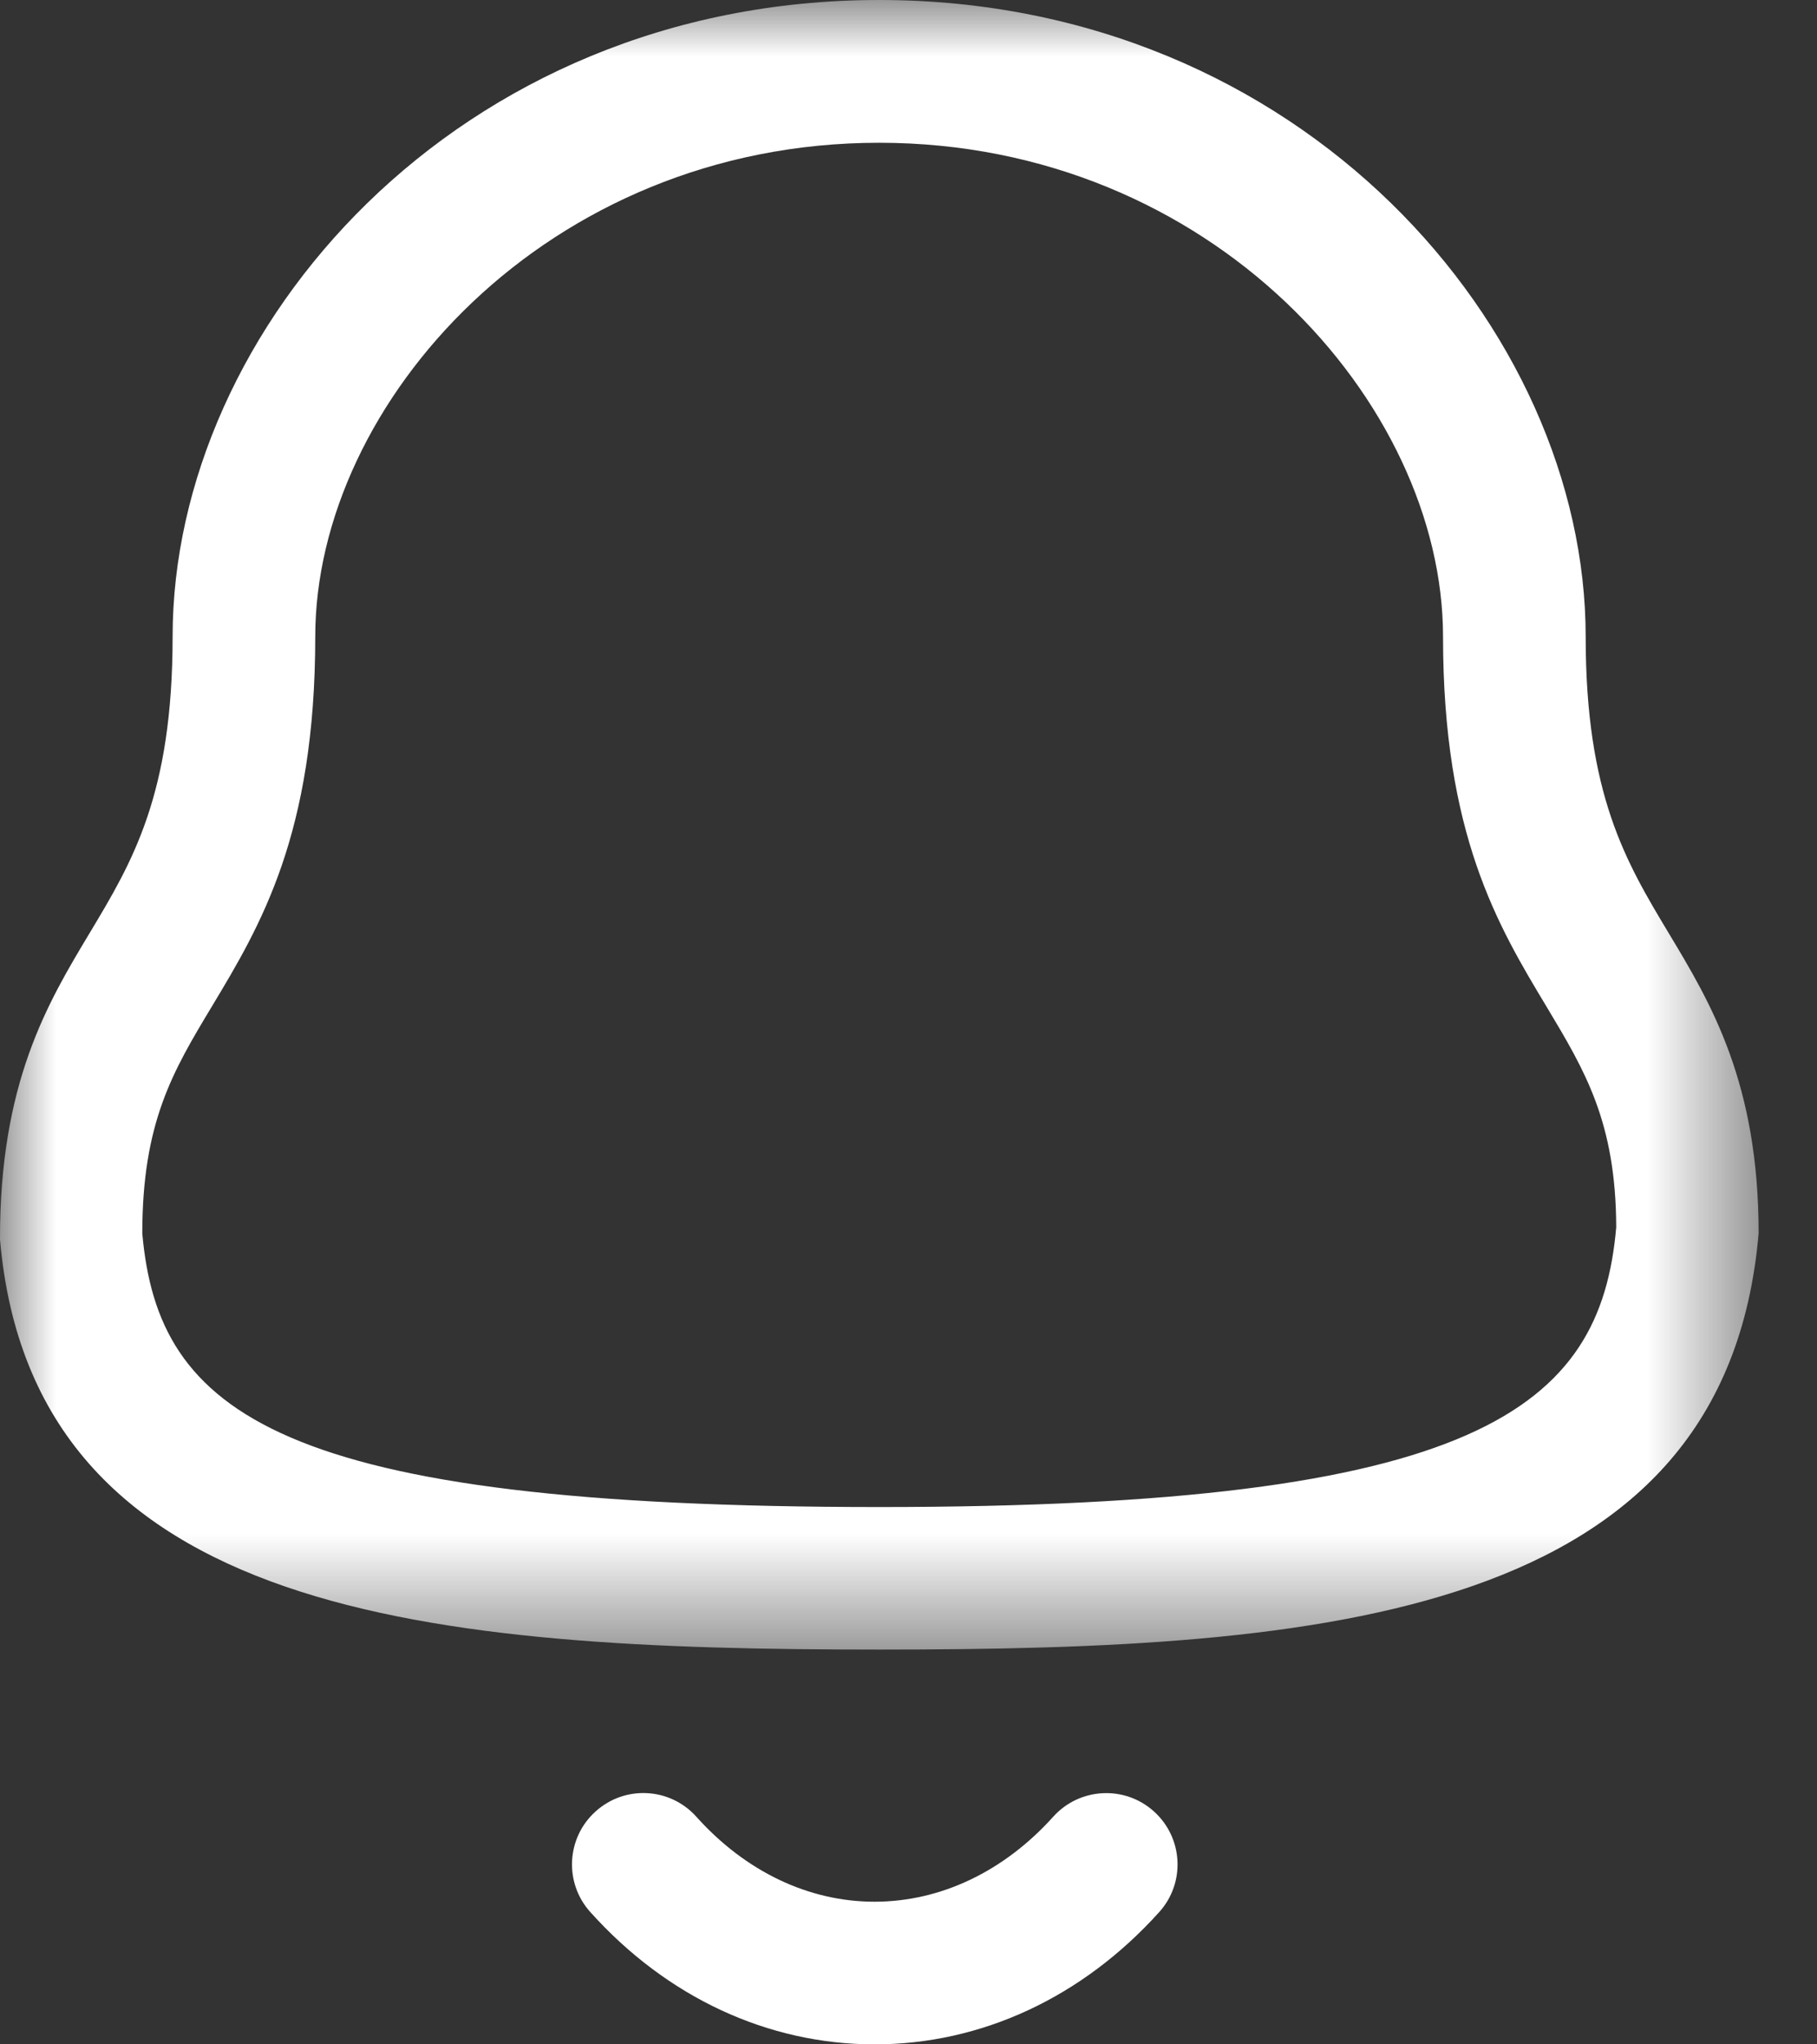 <svg width="16" height="18" viewBox="0 0 16 18" fill="none" xmlns="http://www.w3.org/2000/svg">
<rect x="0" y="0" width="16" height="18" fill="#333333" stroke="none"/>
<mask id="mask0_21368_11534" style="mask-type:luminance" maskUnits="userSpaceOnUse" x="0" y="0" width="16" height="15">
<path fill-rule="evenodd" clip-rule="evenodd" d="M0 0H15.486V14.524H0V0Z" fill="white"/>
</mask>
<g mask="url(#mask0_21368_11534)">
<path fill-rule="evenodd" clip-rule="evenodd" d="M7.741 1.257C4.815 1.257 2.776 3.549 2.776 5.606C2.776 7.346 2.293 8.151 1.866 8.861C1.523 9.431 1.253 9.881 1.253 10.86C1.393 12.439 2.435 13.269 7.741 13.269C13.018 13.269 14.093 12.402 14.232 10.806C14.229 9.881 13.959 9.431 13.617 8.861C13.19 8.151 12.707 7.346 12.707 5.606C12.707 3.549 10.667 1.257 7.741 1.257ZM7.742 14.524C3.827 14.524 0.289 14.248 1.11806e-05 10.913C-0.003 9.533 0.419 8.832 0.79 8.214C1.166 7.588 1.52 6.997 1.52 5.605C1.52 2.898 4.02 0 7.742 0C11.463 0 13.963 2.898 13.963 5.605C13.963 6.997 14.317 7.588 14.693 8.214C15.065 8.832 15.486 9.533 15.486 10.859C15.194 14.248 11.656 14.524 7.742 14.524Z" fill="white"/>
</g>
<path fill-rule="evenodd" clip-rule="evenodd" d="M7.701 18H7.699C6.76 17.999 5.872 17.586 5.198 16.835C4.966 16.578 4.987 16.18 5.245 15.949C5.503 15.716 5.9 15.737 6.132 15.996C6.565 16.479 7.122 16.744 7.7 16.744H7.701C8.281 16.744 8.84 16.479 9.275 15.995C9.507 15.738 9.904 15.717 10.161 15.949C10.419 16.181 10.44 16.578 10.208 16.835C9.532 17.586 8.642 18 7.701 18Z" fill="white"/>
</svg>
